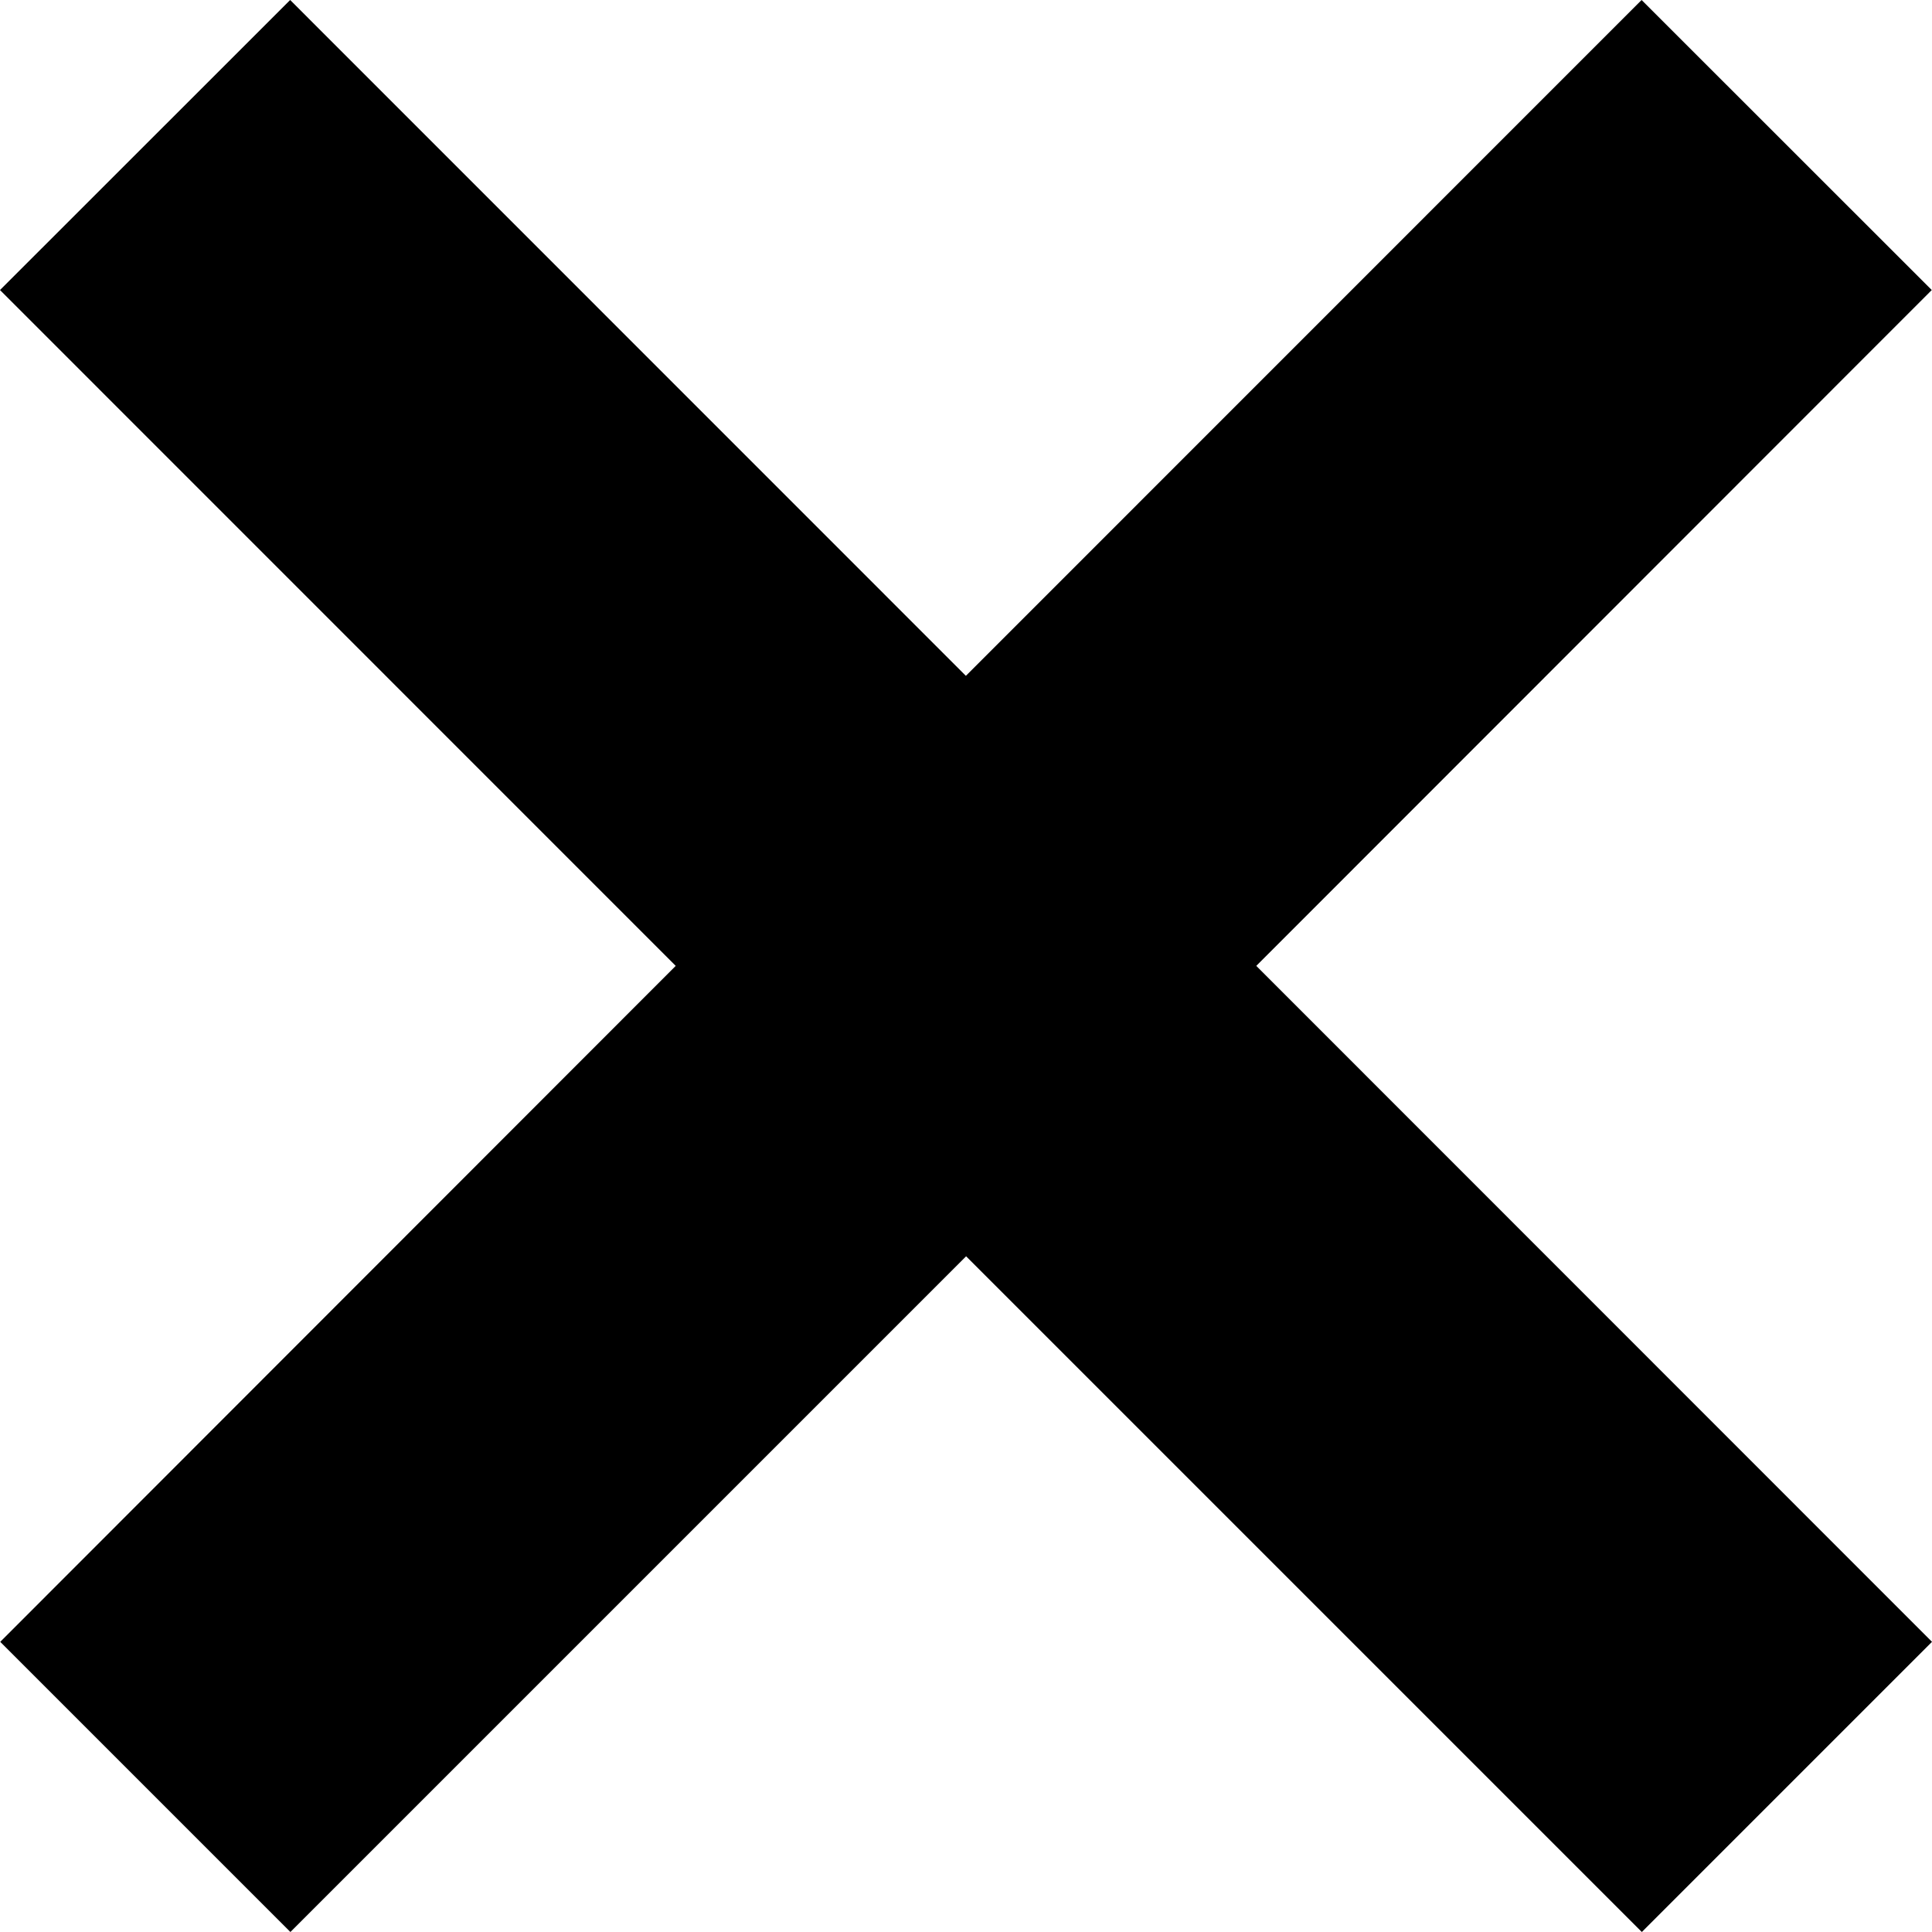 <svg xmlns="http://www.w3.org/2000/svg" viewBox="0 0 16 16">
  <path d="M16 13.597L13.597 16 8.001 10.404 2.405 16 0.002 13.597 5.596 7.999 0 2.402 2.403 0 7.999 5.597 13.595 0 15.998 2.402 10.404 7.999z"/>
</svg>
